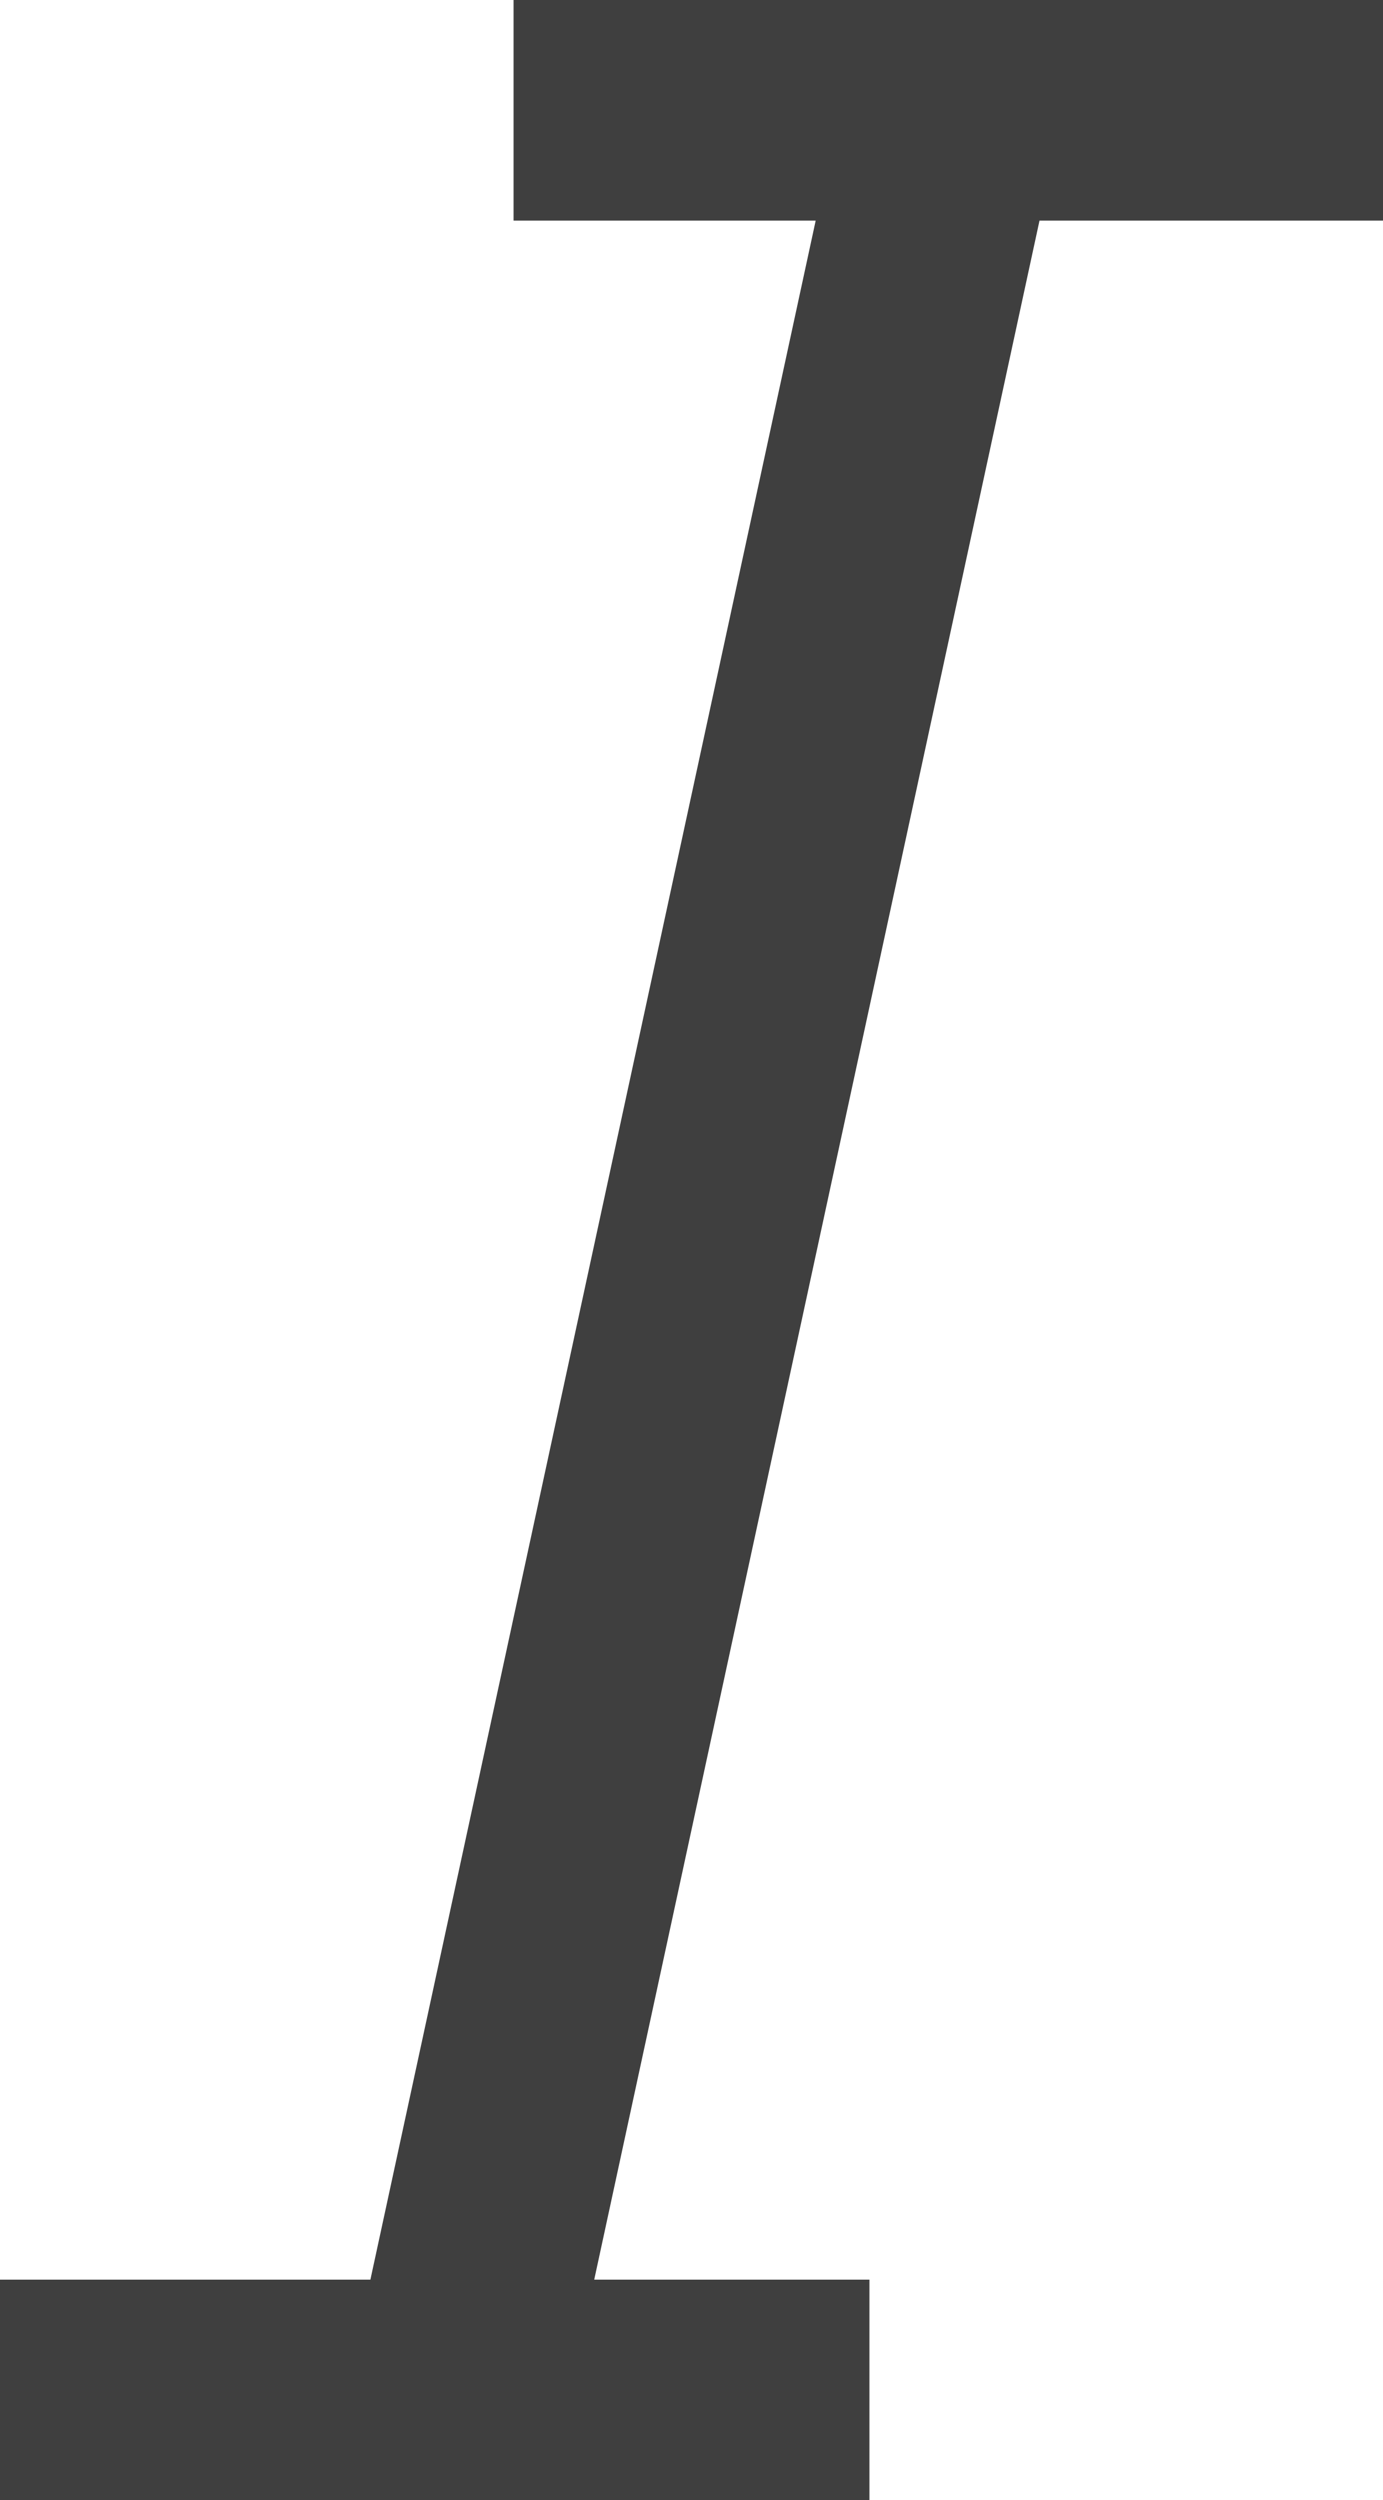 <svg xmlns="http://www.w3.org/2000/svg" viewBox="0 0 280.71 507.13"><defs><style>.cls-1{fill:#3f3f3f;fill-rule:evenodd;}</style></defs><polygon class="cls-1" points="104.24 0 280.71 0 280.71 44.75 210.99 44.75 120.61 462.38 176.47 462.38 176.47 507.13 0 507.13 0 462.38 75.18 462.38 165.56 44.75 104.24 44.75 104.24 0"/></svg>
